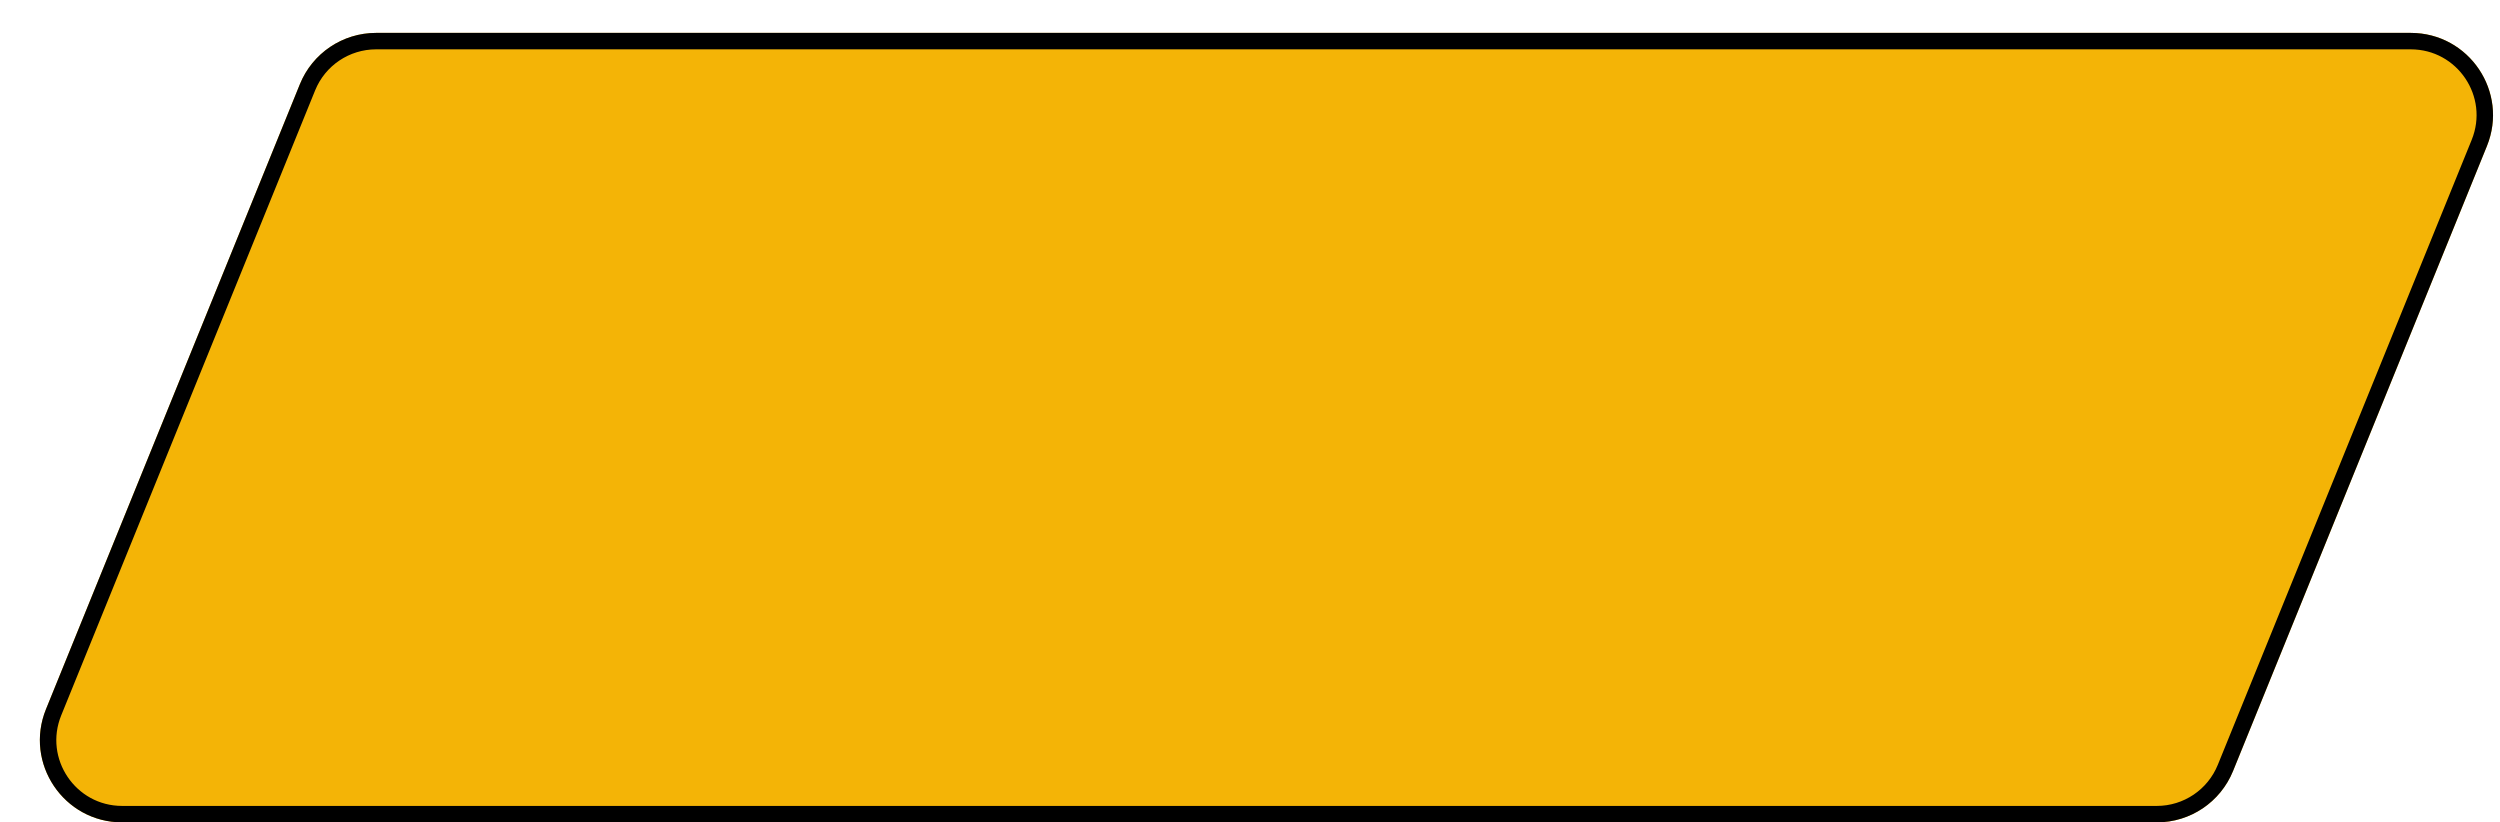 <svg width="152" height="50" viewBox="0 0 152 50" fill="none" xmlns="http://www.w3.org/2000/svg">
<g id="Bg" filter="url(#filter0_d_272_2424)">
<path d="M16.233 3.118C16.999 1.233 18.831 0 20.866 0L144.572 0C148.121 0 150.54 3.594 149.204 6.882L133.767 44.882C133.001 46.767 131.169 48 129.134 48H5.428C1.879 48 -0.54 44.406 0.796 41.118L16.233 3.118Z" fill="#F4B406"/>
<path d="M16.697 3.306C17.386 1.61 19.034 0.5 20.866 0.5H144.572C147.766 0.5 149.943 3.735 148.741 6.694L133.304 44.694C132.614 46.39 130.966 47.5 129.134 47.5H5.428C2.234 47.5 0.057 44.265 1.259 41.306L16.697 3.306Z" stroke="black"/>
</g>
<defs>
<filter id="filter0_d_272_2424" x="0.423" y="0" width="151.154" height="50" filterUnits="userSpaceOnUse" color-interpolation-filters="sRGB">
<feFlood flood-opacity="0" result="BackgroundImageFix"/>
<feColorMatrix in="SourceAlpha" type="matrix" values="0 0 0 0 0 0 0 0 0 0 0 0 0 0 0 0 0 0 127 0" result="hardAlpha"/>
<feOffset dx="2" dy="2"/>
<feComposite in2="hardAlpha" operator="out"/>
<feColorMatrix type="matrix" values="0 0 0 0 0 0 0 0 0 0 0 0 0 0 0 0 0 0 1 0"/>
<feBlend mode="normal" in2="BackgroundImageFix" result="effect1_dropShadow_272_2424"/>
<feBlend mode="normal" in="SourceGraphic" in2="effect1_dropShadow_272_2424" result="shape"/>
</filter>
</defs>
</svg>
